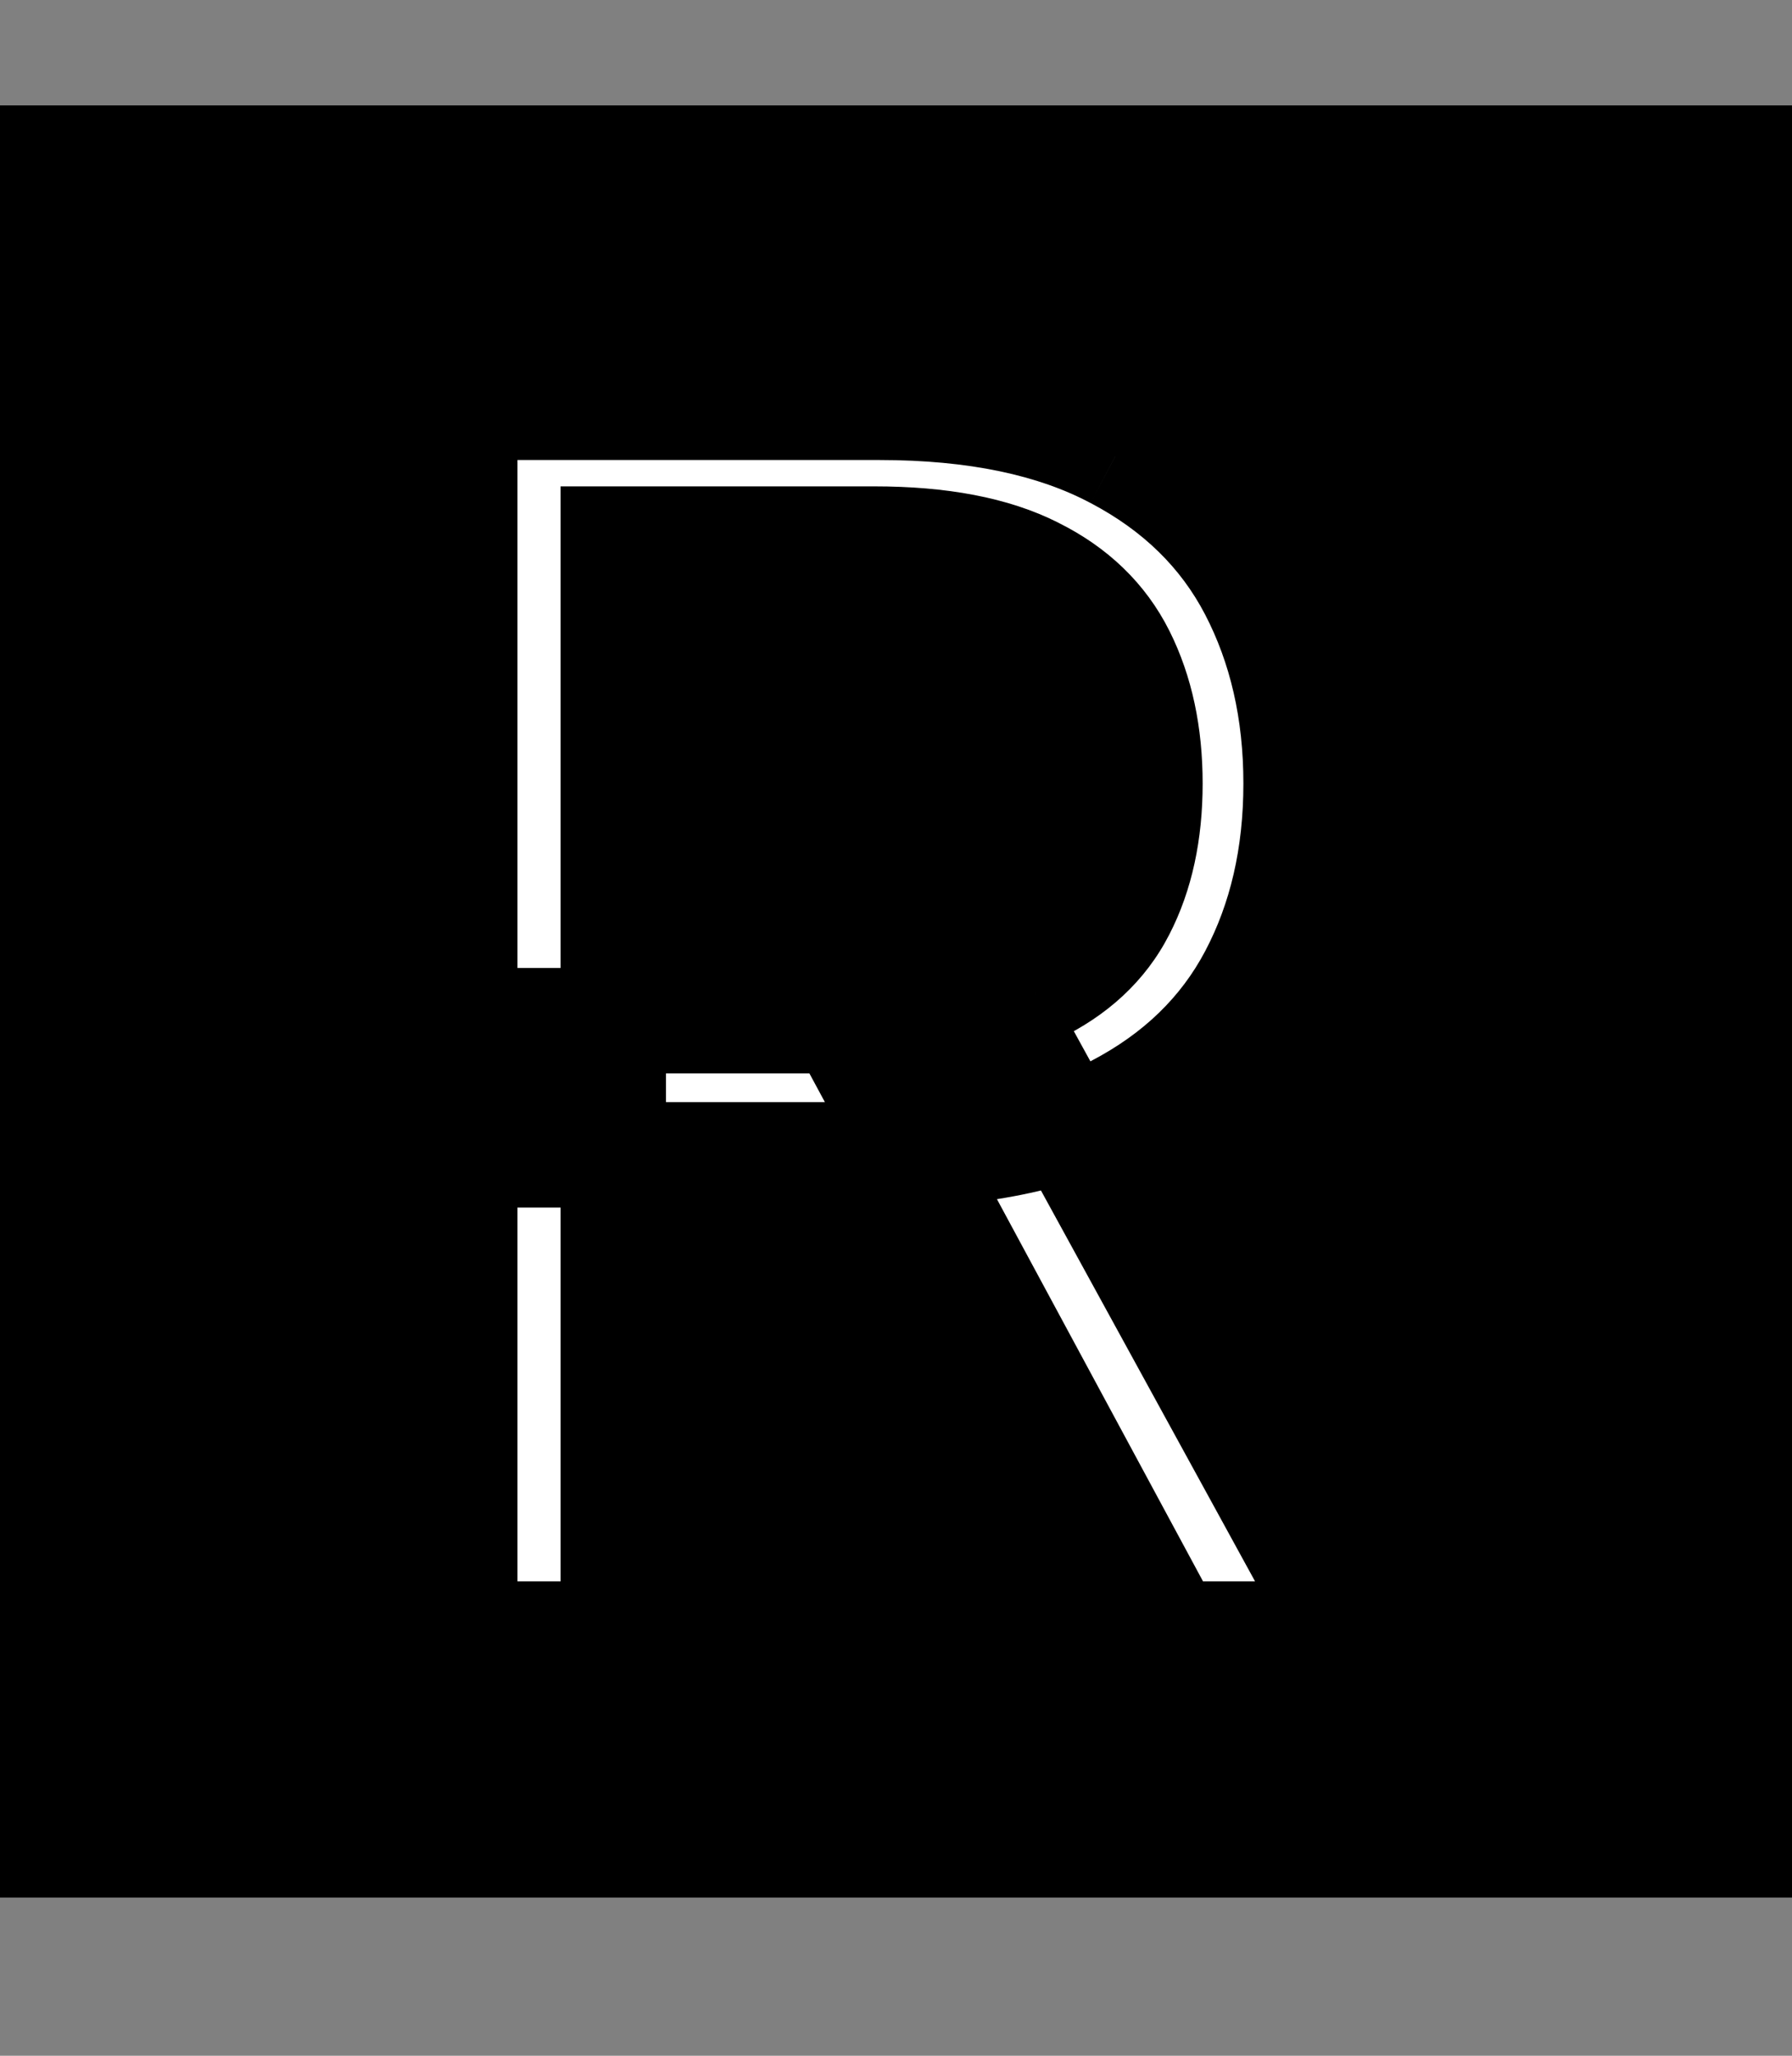 <svg width="34" height="39" viewBox="0 0 34 39" fill="none" xmlns="http://www.w3.org/2000/svg">
<rect x="0" y="0" width="34" height="39" fill="#808080" stroke="none"/>
<rect x="0.5" y="2.5" width="33" height="33" fill="black" stroke="black"/>
<mask id="path-2-outside-1_347_853" maskUnits="userSpaceOnUse" x="7" y="6" width="21" height="26" fill="black">
<rect fill="white" x="7" y="6" width="21" height="26"/>
<path d="M8.818 31V7.727H16.682C18.5 7.727 19.992 8.038 21.159 8.659C22.326 9.273 23.189 10.117 23.75 11.193C24.311 12.269 24.591 13.492 24.591 14.864C24.591 16.235 24.311 17.451 23.75 18.511C23.189 19.572 22.329 20.405 21.171 21.011C20.011 21.61 18.53 21.909 16.727 21.909H10.364V19.364H16.636C17.879 19.364 18.879 19.182 19.636 18.818C20.401 18.454 20.954 17.939 21.296 17.273C21.644 16.599 21.818 15.796 21.818 14.864C21.818 13.932 21.644 13.117 21.296 12.421C20.947 11.723 20.39 11.186 19.625 10.807C18.86 10.421 17.849 10.227 16.591 10.227H11.636V31H8.818ZM19.773 20.546L25.5 31H22.227L16.591 20.546H19.773Z"/>
</mask>
<path d="M8.818 31V7.727H16.682C18.5 7.727 19.992 8.038 21.159 8.659C22.326 9.273 23.189 10.117 23.75 11.193C24.311 12.269 24.591 13.492 24.591 14.864C24.591 16.235 24.311 17.451 23.75 18.511C23.189 19.572 22.329 20.405 21.171 21.011C20.011 21.61 18.53 21.909 16.727 21.909H10.364V19.364H16.636C17.879 19.364 18.879 19.182 19.636 18.818C20.401 18.454 20.954 17.939 21.296 17.273C21.644 16.599 21.818 15.796 21.818 14.864C21.818 13.932 21.644 13.117 21.296 12.421C20.947 11.723 20.39 11.186 19.625 10.807C18.86 10.421 17.849 10.227 16.591 10.227H11.636V31H8.818ZM19.773 20.546L25.5 31H22.227L16.591 20.546H19.773Z" fill="white"/>
<path d="M8.818 31H7.818V32H8.818V31ZM8.818 7.727V6.727H7.818V7.727H8.818ZM21.159 8.659L20.689 9.542L20.694 9.544L21.159 8.659ZM23.75 11.193L22.863 11.655L22.863 11.655L23.75 11.193ZM23.75 18.511L22.866 18.044L22.866 18.044L23.75 18.511ZM21.171 21.011L21.629 21.9L21.634 21.898L21.171 21.011ZM10.364 21.909H9.364V22.909H10.364V21.909ZM10.364 19.364V18.364H9.364V19.364H10.364ZM19.636 18.818L19.207 17.915L19.204 17.917L19.636 18.818ZM21.296 17.273L20.407 16.814L20.405 16.817L21.296 17.273ZM19.625 10.807L19.174 11.7L19.181 11.703L19.625 10.807ZM11.636 10.227V9.227H10.636V10.227H11.636ZM11.636 31V32H12.636V31H11.636ZM19.773 20.546L20.65 20.065L20.365 19.546H19.773V20.546ZM25.5 31V32H27.188L26.377 30.52L25.5 31ZM22.227 31L21.347 31.475L21.63 32H22.227V31ZM16.591 20.546V19.546H14.916L15.711 21.02L16.591 20.546ZM9.818 31V7.727H7.818V31H9.818ZM8.818 8.727H16.682V6.727H8.818V8.727ZM16.682 8.727C18.395 8.727 19.711 9.021 20.689 9.542L21.629 7.776C20.274 7.055 18.605 6.727 16.682 6.727V8.727ZM20.694 9.544C21.696 10.072 22.405 10.776 22.863 11.655L24.637 10.731C23.974 9.459 22.955 8.474 21.625 7.774L20.694 9.544ZM22.863 11.655C23.34 12.571 23.591 13.632 23.591 14.864H25.591C25.591 13.353 25.281 11.967 24.637 10.731L22.863 11.655ZM23.591 14.864C23.591 16.096 23.34 17.147 22.866 18.044L24.634 18.979C25.281 17.755 25.591 16.374 25.591 14.864H23.591ZM22.866 18.044C22.409 18.91 21.704 19.604 20.707 20.125L21.634 21.898C22.955 21.206 23.97 20.235 24.634 18.979L22.866 18.044ZM20.712 20.123C19.738 20.625 18.428 20.909 16.727 20.909V22.909C18.632 22.909 20.285 22.594 21.629 21.9L20.712 20.123ZM16.727 20.909H10.364V22.909H16.727V20.909ZM11.364 21.909V19.364H9.364V21.909H11.364ZM10.364 20.364H16.636V18.364H10.364V20.364ZM16.636 20.364C17.963 20.364 19.128 20.172 20.069 19.72L19.204 17.917C18.63 18.192 17.795 18.364 16.636 18.364V20.364ZM20.066 19.721C21.002 19.276 21.732 18.616 22.186 17.728L20.405 16.817C20.177 17.263 19.801 17.633 19.207 17.915L20.066 19.721ZM22.184 17.732C22.62 16.887 22.818 15.919 22.818 14.864H20.818C20.818 15.671 20.667 16.31 20.407 16.814L22.184 17.732ZM22.818 14.864C22.818 13.807 22.62 12.834 22.19 11.973L20.401 12.868C20.668 13.401 20.818 14.057 20.818 14.864H22.818ZM22.19 11.973C21.735 11.063 21.009 10.376 20.069 9.911L19.181 11.703C19.771 11.995 20.159 12.384 20.401 12.868L22.19 11.973ZM20.076 9.914C19.121 9.432 17.938 9.227 16.591 9.227V11.227C17.759 11.227 18.599 11.409 19.174 11.7L20.076 9.914ZM16.591 9.227H11.636V11.227H16.591V9.227ZM10.636 10.227V31H12.636V10.227H10.636ZM11.636 30H8.818V32H11.636V30ZM18.896 21.026L24.623 31.48L26.377 30.52L20.65 20.065L18.896 21.026ZM25.5 30H22.227V32H25.5V30ZM23.108 30.525L17.471 20.071L15.711 21.02L21.347 31.475L23.108 30.525ZM16.591 21.546H19.773V19.546H16.591V21.546Z" fill="black" mask="url(#path-2-outside-1_347_853)"/>
</svg>
